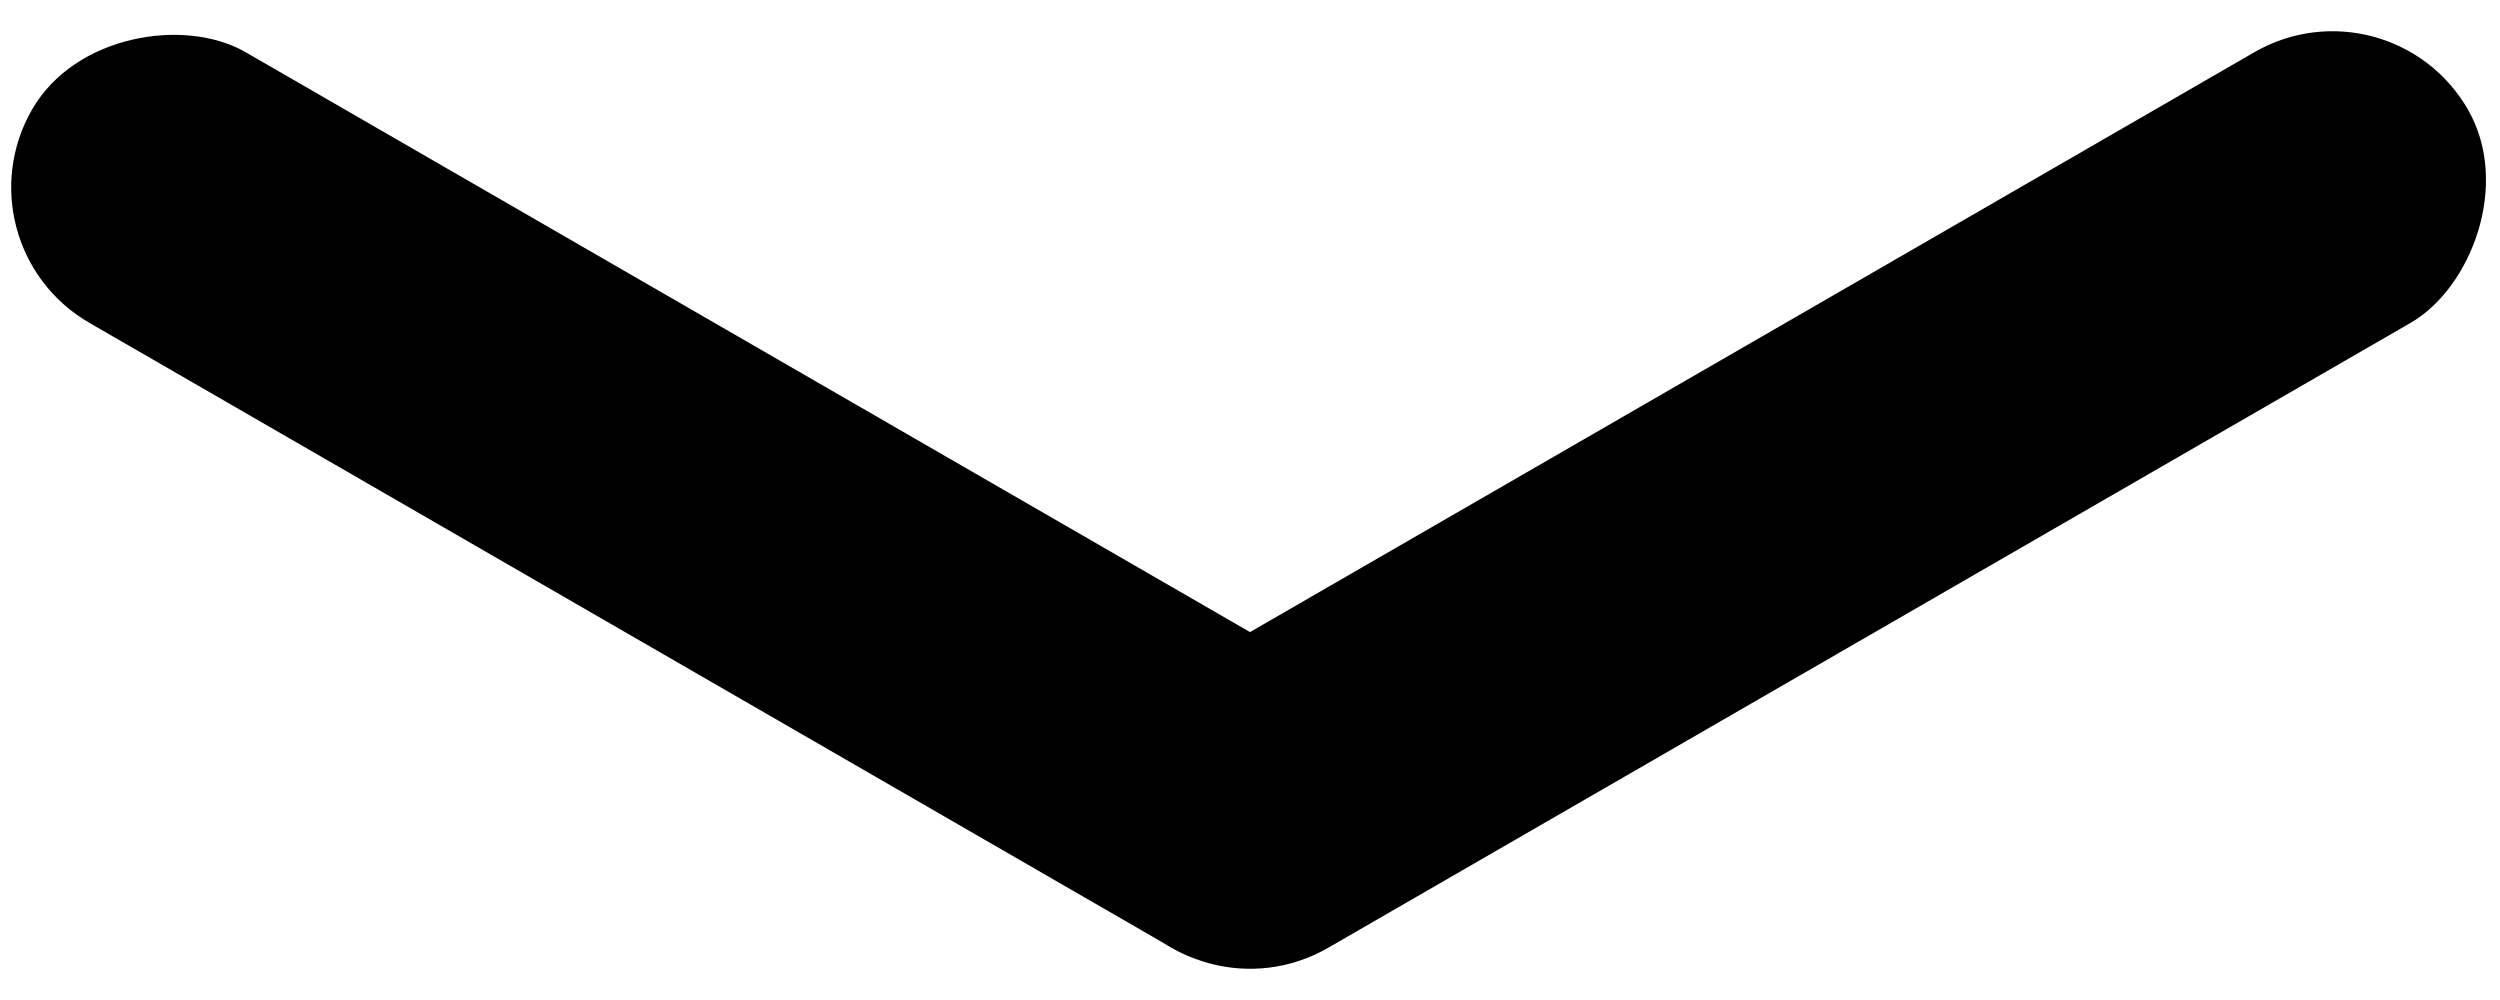 <svg viewBox="0 0 80 32" fill="none" xmlns="http://www.w3.org/2000/svg">
  <!-- <rect width="100" height="100" fill="white" /> -->
  <rect x="0" width="10" height="50" ry="5" fill="black" transform="translate(35,-19) rotate(60)"
    transform-origin="5 45" />
  <rect x="0" width="10" height="50" ry="5" fill="black" transform="translate(35,-19) rotate(-60)"
    transform-origin="5 45" />
</svg>